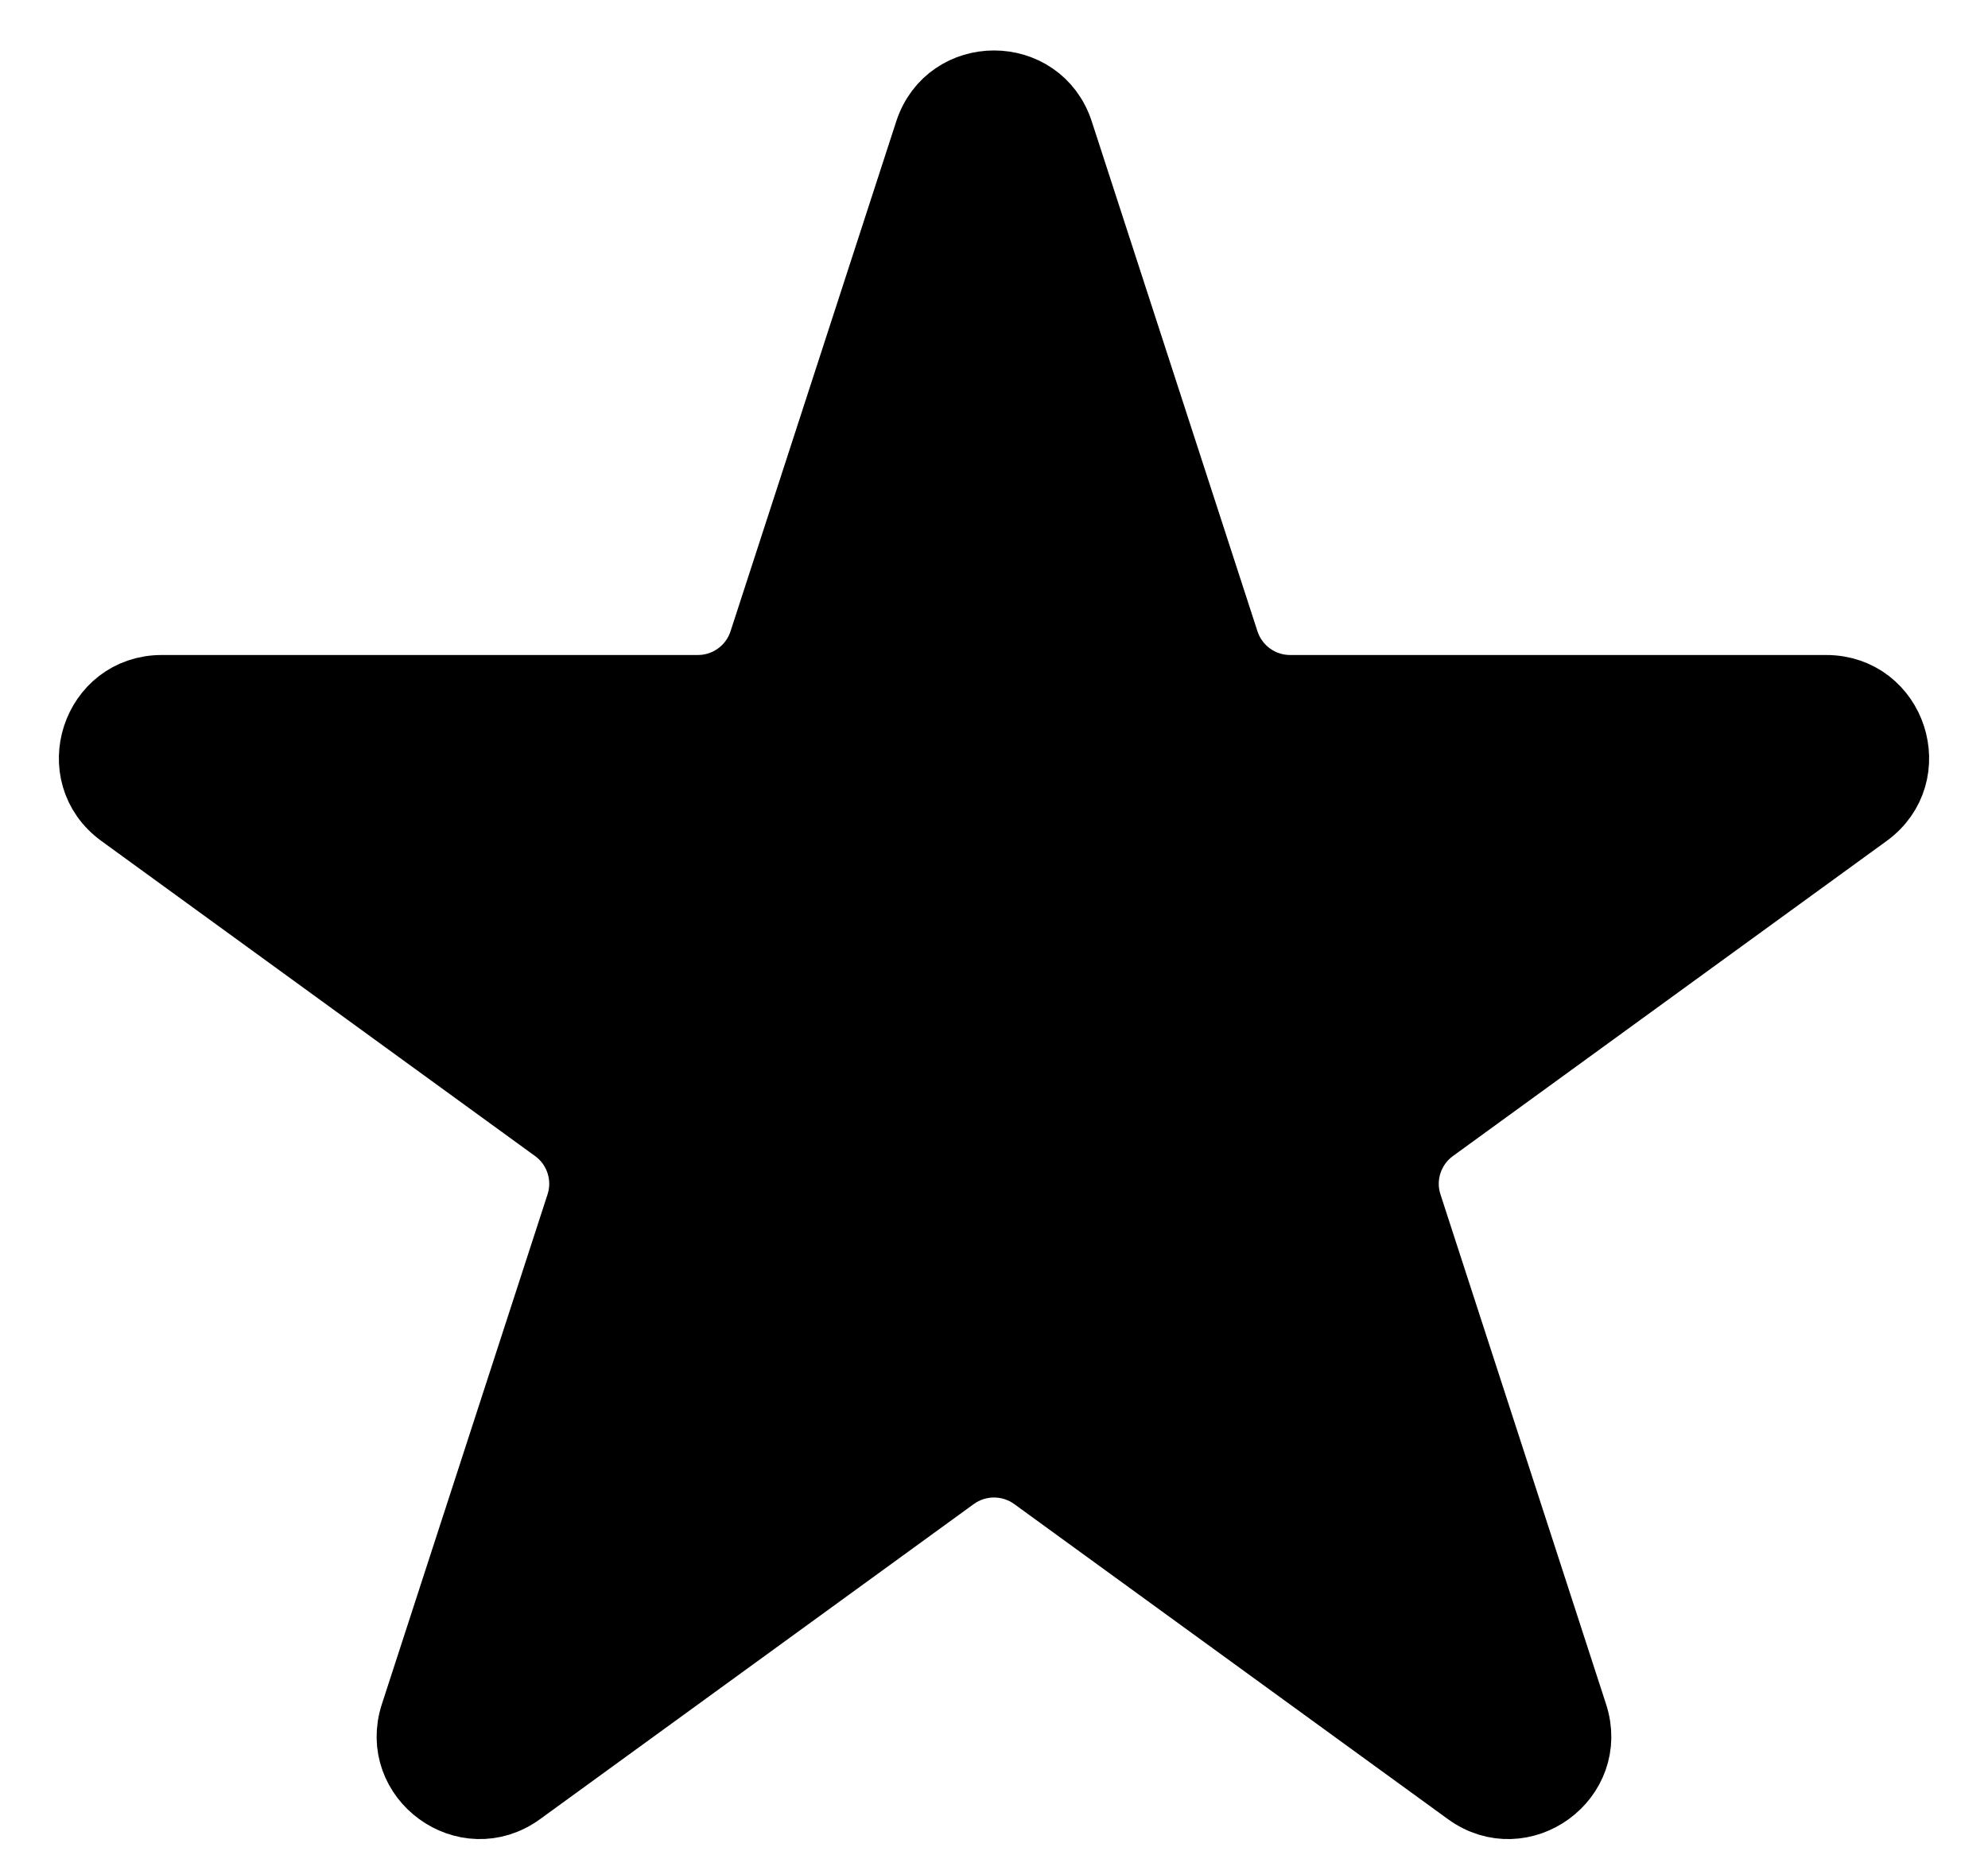 <svg width="29" height="27" viewBox="0 0 29 27" fill="none" xmlns="http://www.w3.org/2000/svg">
<path d="M13.549 1.927C13.848 1.006 15.152 1.006 15.451 1.927L17.868 9.365C18.002 9.777 18.386 10.056 18.819 10.056H26.639C27.608 10.056 28.011 11.295 27.227 11.865L20.9 16.462C20.55 16.716 20.403 17.168 20.537 17.579L22.953 25.017C23.253 25.939 22.198 26.705 21.415 26.135L15.088 21.538C14.737 21.284 14.263 21.284 13.912 21.538L7.585 26.135C6.802 26.705 5.747 25.939 6.046 25.017L8.463 17.579C8.597 17.168 8.45 16.716 8.1 16.462L1.773 11.865C0.989 11.295 1.392 10.056 2.361 10.056H10.181C10.614 10.056 10.998 9.777 11.132 9.365L13.549 1.927Z" fill="#FFCC16" fill-opacity="0.12" stroke="#FFC700" style="fill:#FFCC16;fill:color(display-p3 1 0.799 0.087);fill-opacity:0.12;stroke:#FFC700;stroke:color(display-p3 1 0.78 0);stroke-opacity:1;"/>
</svg>
